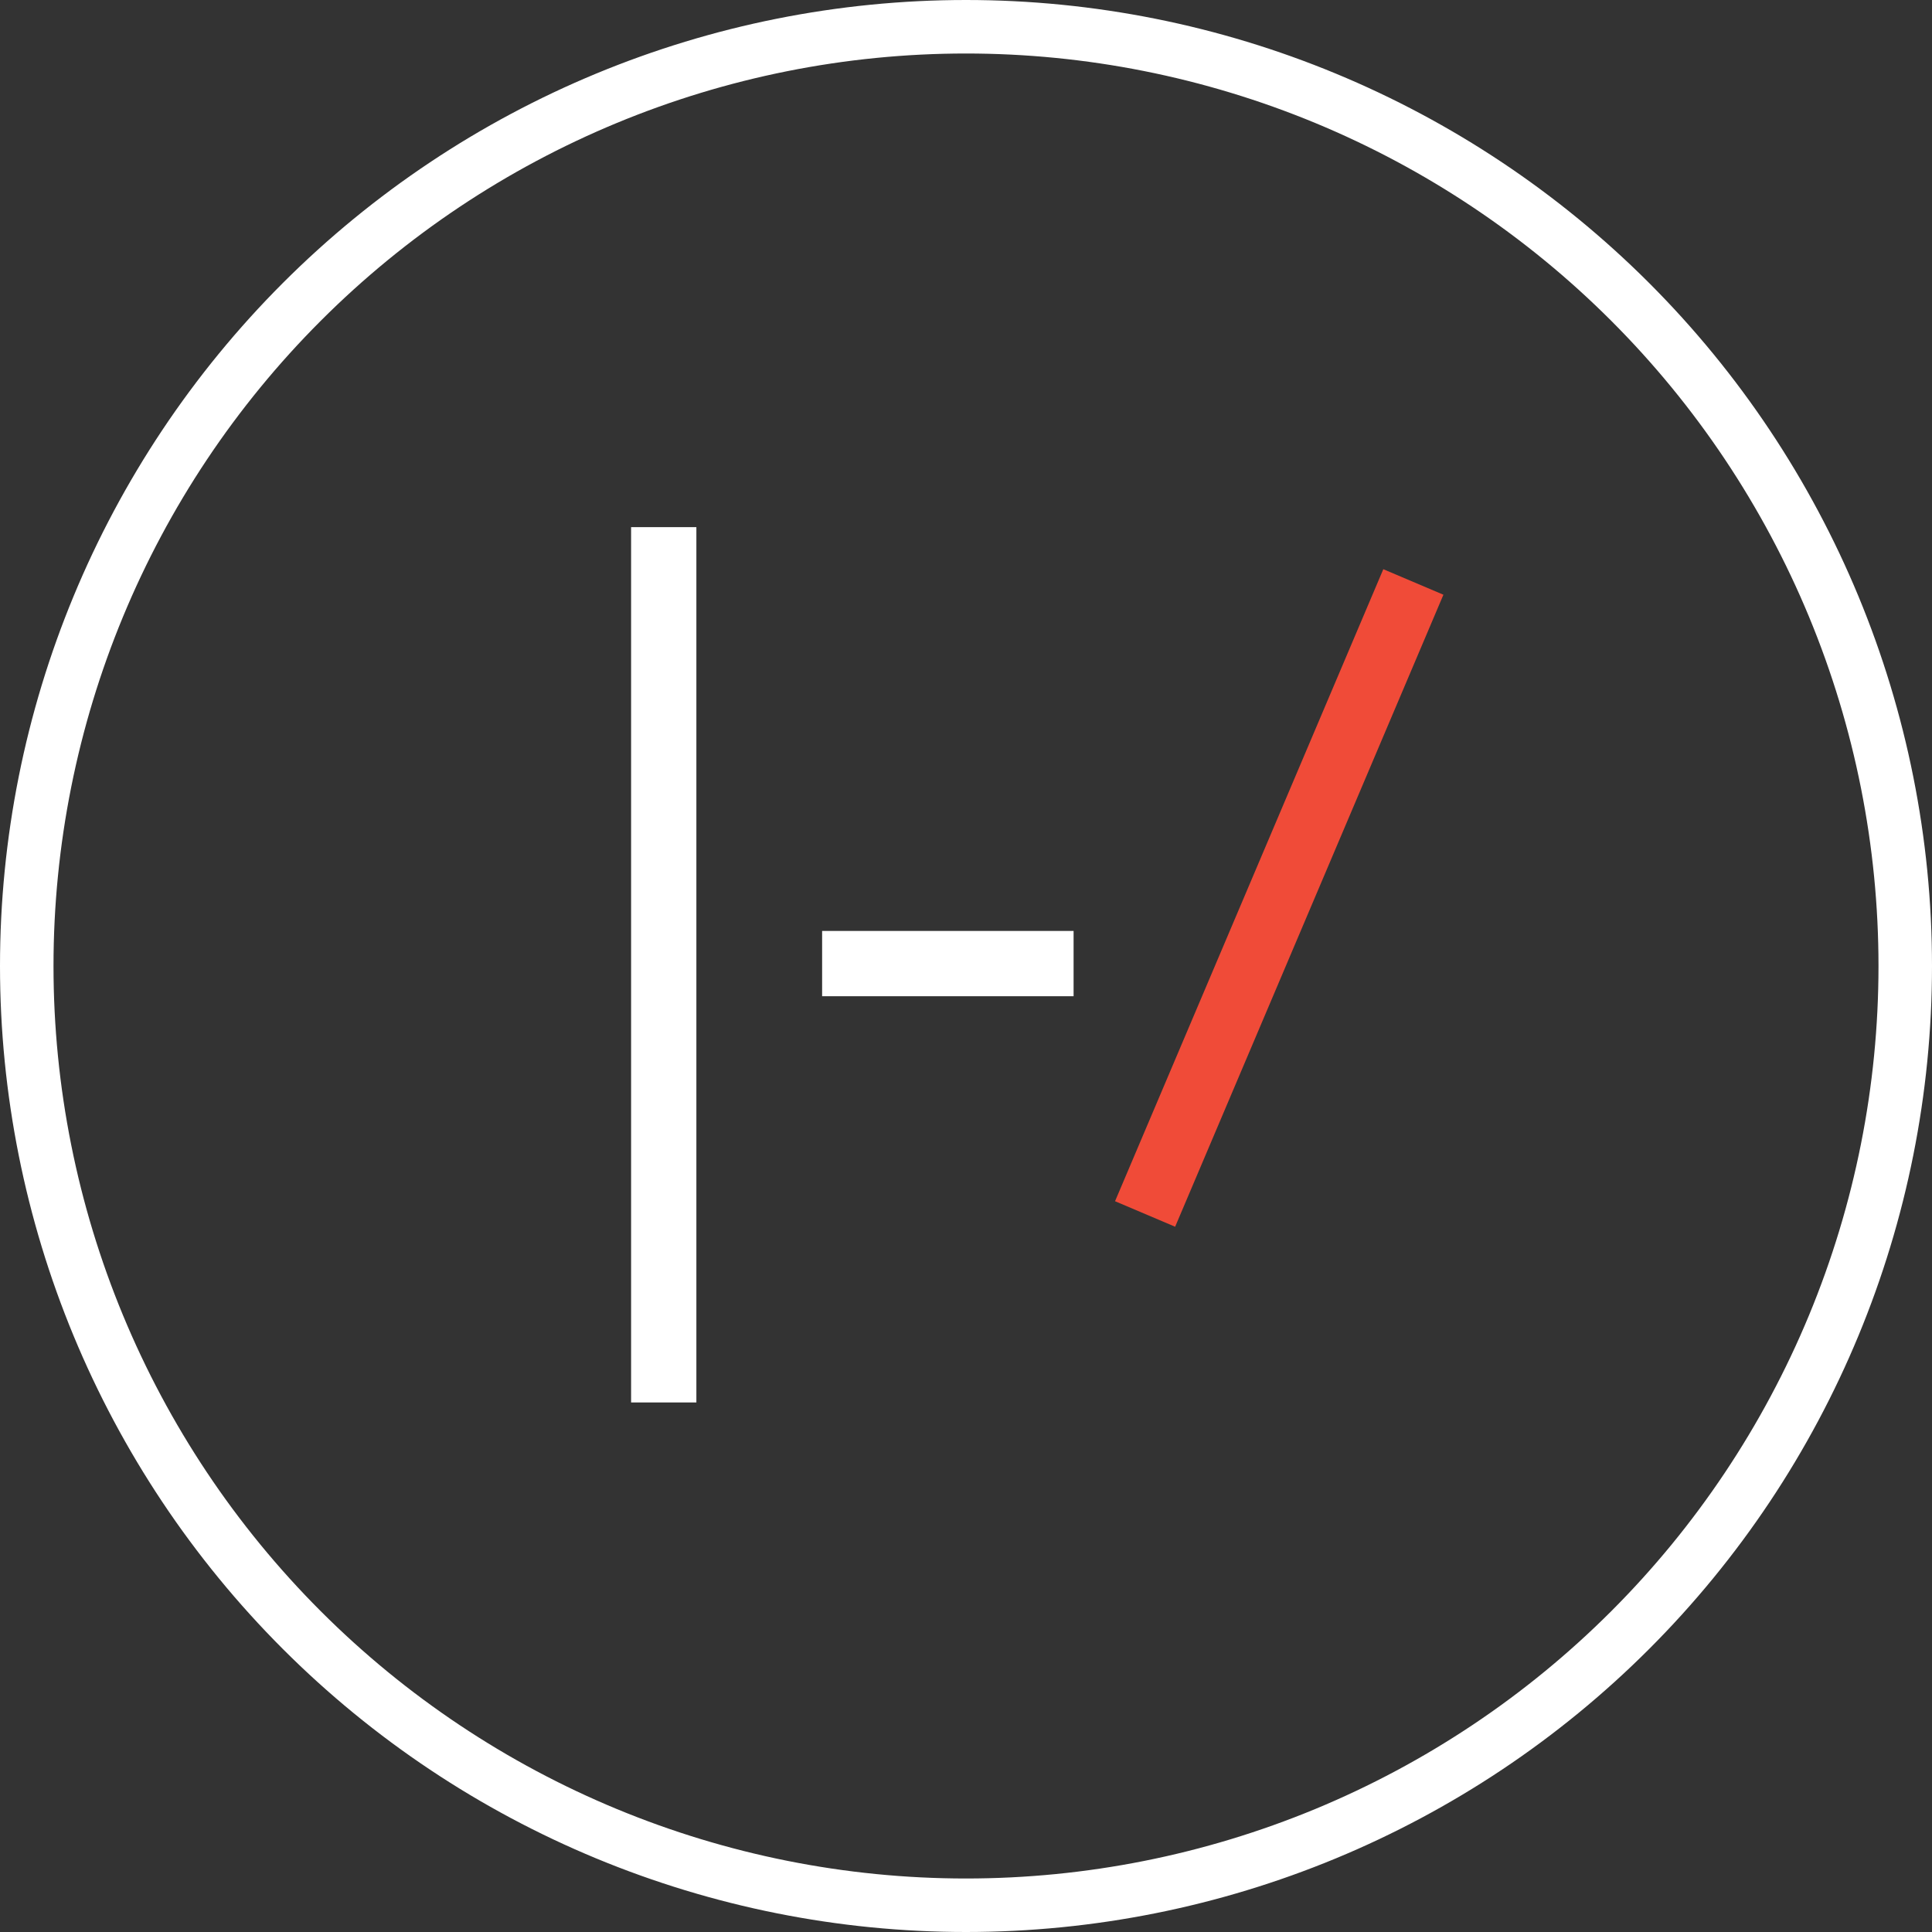 <svg width="144" height="144" viewBox="0 0 144 144" fill="none" xmlns="http://www.w3.org/2000/svg">
<rect x="0" y="0" width="144" height="144" fill="#333333" stroke="none"/>
<path d="M72 0C52.904 0 34.591 7.586 21.088 21.088C7.586 34.591 0 52.904 0 72C0 91.096 7.586 109.409 21.088 122.912C34.591 136.414 52.904 144 72 144C91.096 144 109.409 136.414 122.912 122.912C136.414 109.409 144 91.096 144 72C144 52.904 136.414 34.591 122.912 21.088C109.409 7.586 91.096 0 72 0V0ZM72 3.988C80.931 3.988 89.775 5.748 98.027 9.165C106.278 12.583 113.776 17.593 120.091 23.909C126.407 30.224 131.417 37.721 134.835 45.973C138.252 54.225 140.012 63.069 140.012 72C140.012 80.931 138.252 89.775 134.835 98.027C131.417 106.278 126.407 113.776 120.091 120.091C113.776 126.407 106.278 131.417 98.027 134.835C89.775 138.252 80.931 140.012 72 140.012C53.962 140.012 36.663 132.846 23.909 120.091C11.154 107.337 3.988 90.038 3.988 72C3.988 53.962 11.154 36.663 23.909 23.909C36.663 11.154 53.962 3.988 72 3.988V3.988Z" fill="white"/>
<path d="M51.904 39.29H47.038V104.531H51.904V39.29Z" fill="white"/>
<path d="M80.019 69.387H61.276V74.253H80.019V69.387Z" fill="white"/>
<path d="M107.584 44.327L103.104 42.425L83.109 89.532L87.588 91.434L107.584 44.327Z" fill="#F04B38"/>
</svg>
